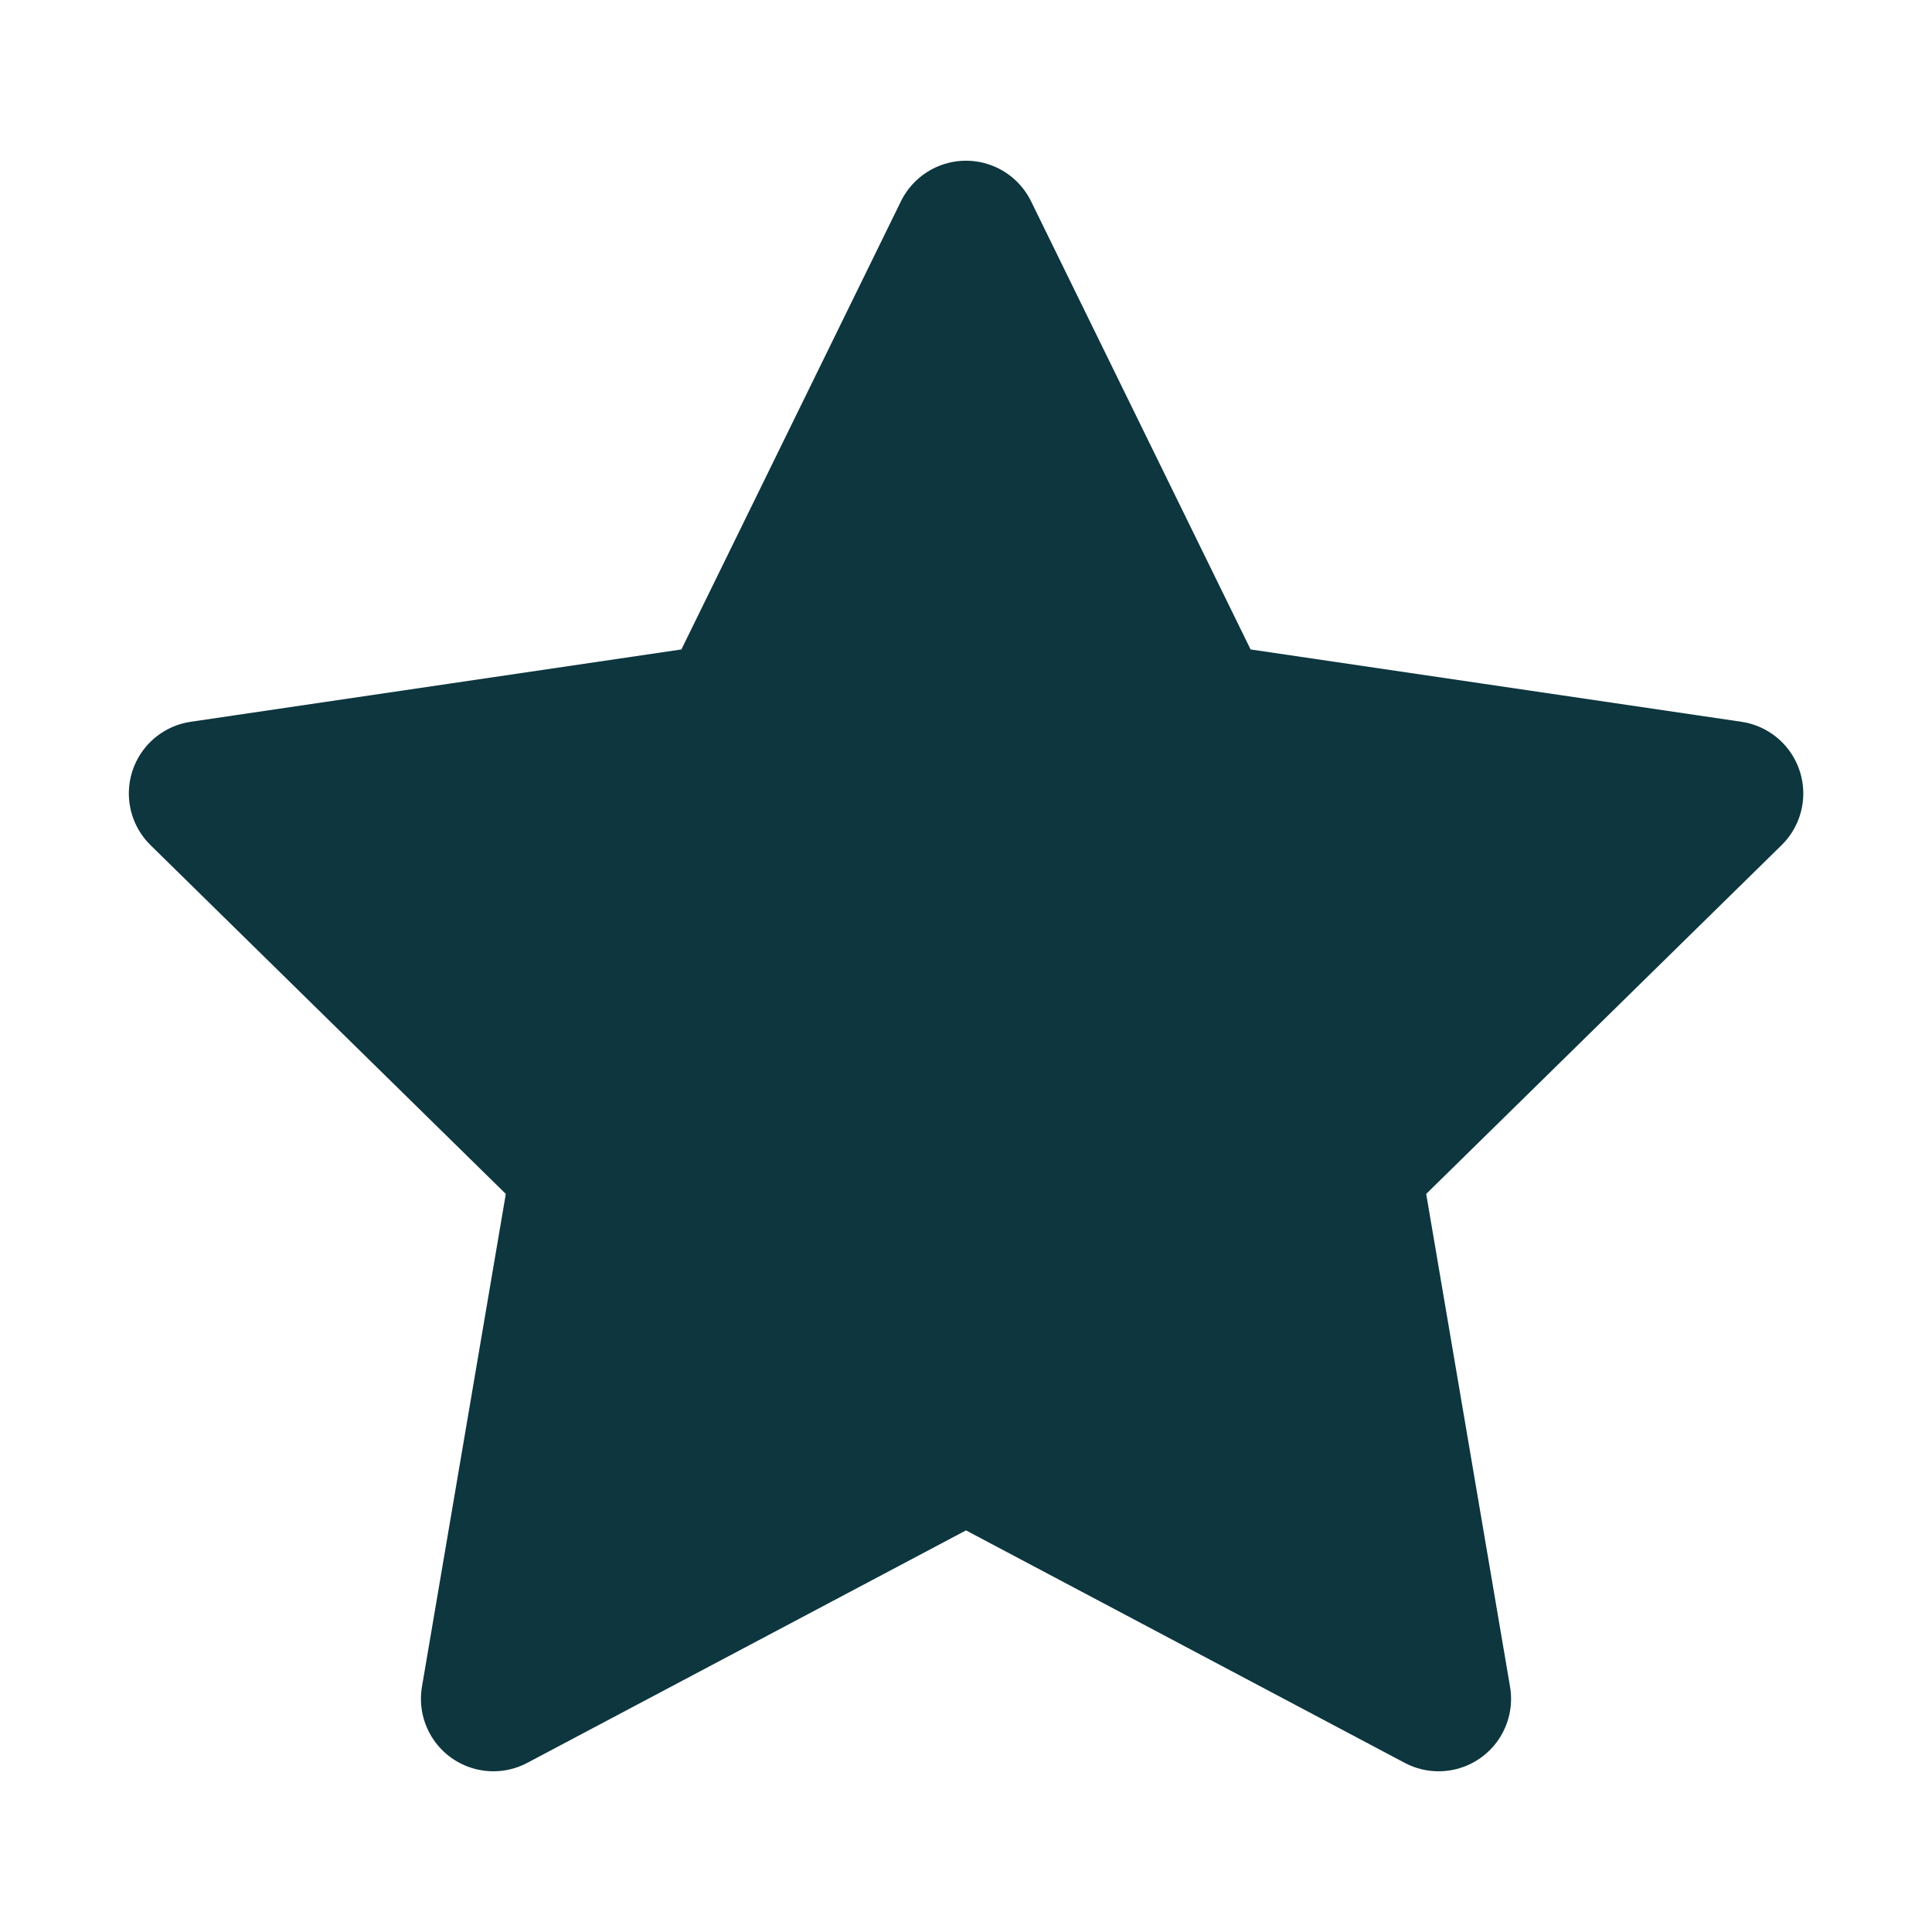 <svg width="16" height="16" viewBox="0 0 16 16" fill="none" xmlns="http://www.w3.org/2000/svg">
<path fill-rule="evenodd" clip-rule="evenodd" d="M8 1.931L9.957 5.926L14.334 6.571L11.167 9.679L11.914 14.069L8 11.995L4.086 14.069L4.833 9.679L1.667 6.571L6.043 5.926L8 1.931Z" fill="#0D363F" stroke="#0D363F" stroke-width="1.2" stroke-linecap="round" stroke-linejoin="round"/>
</svg>
